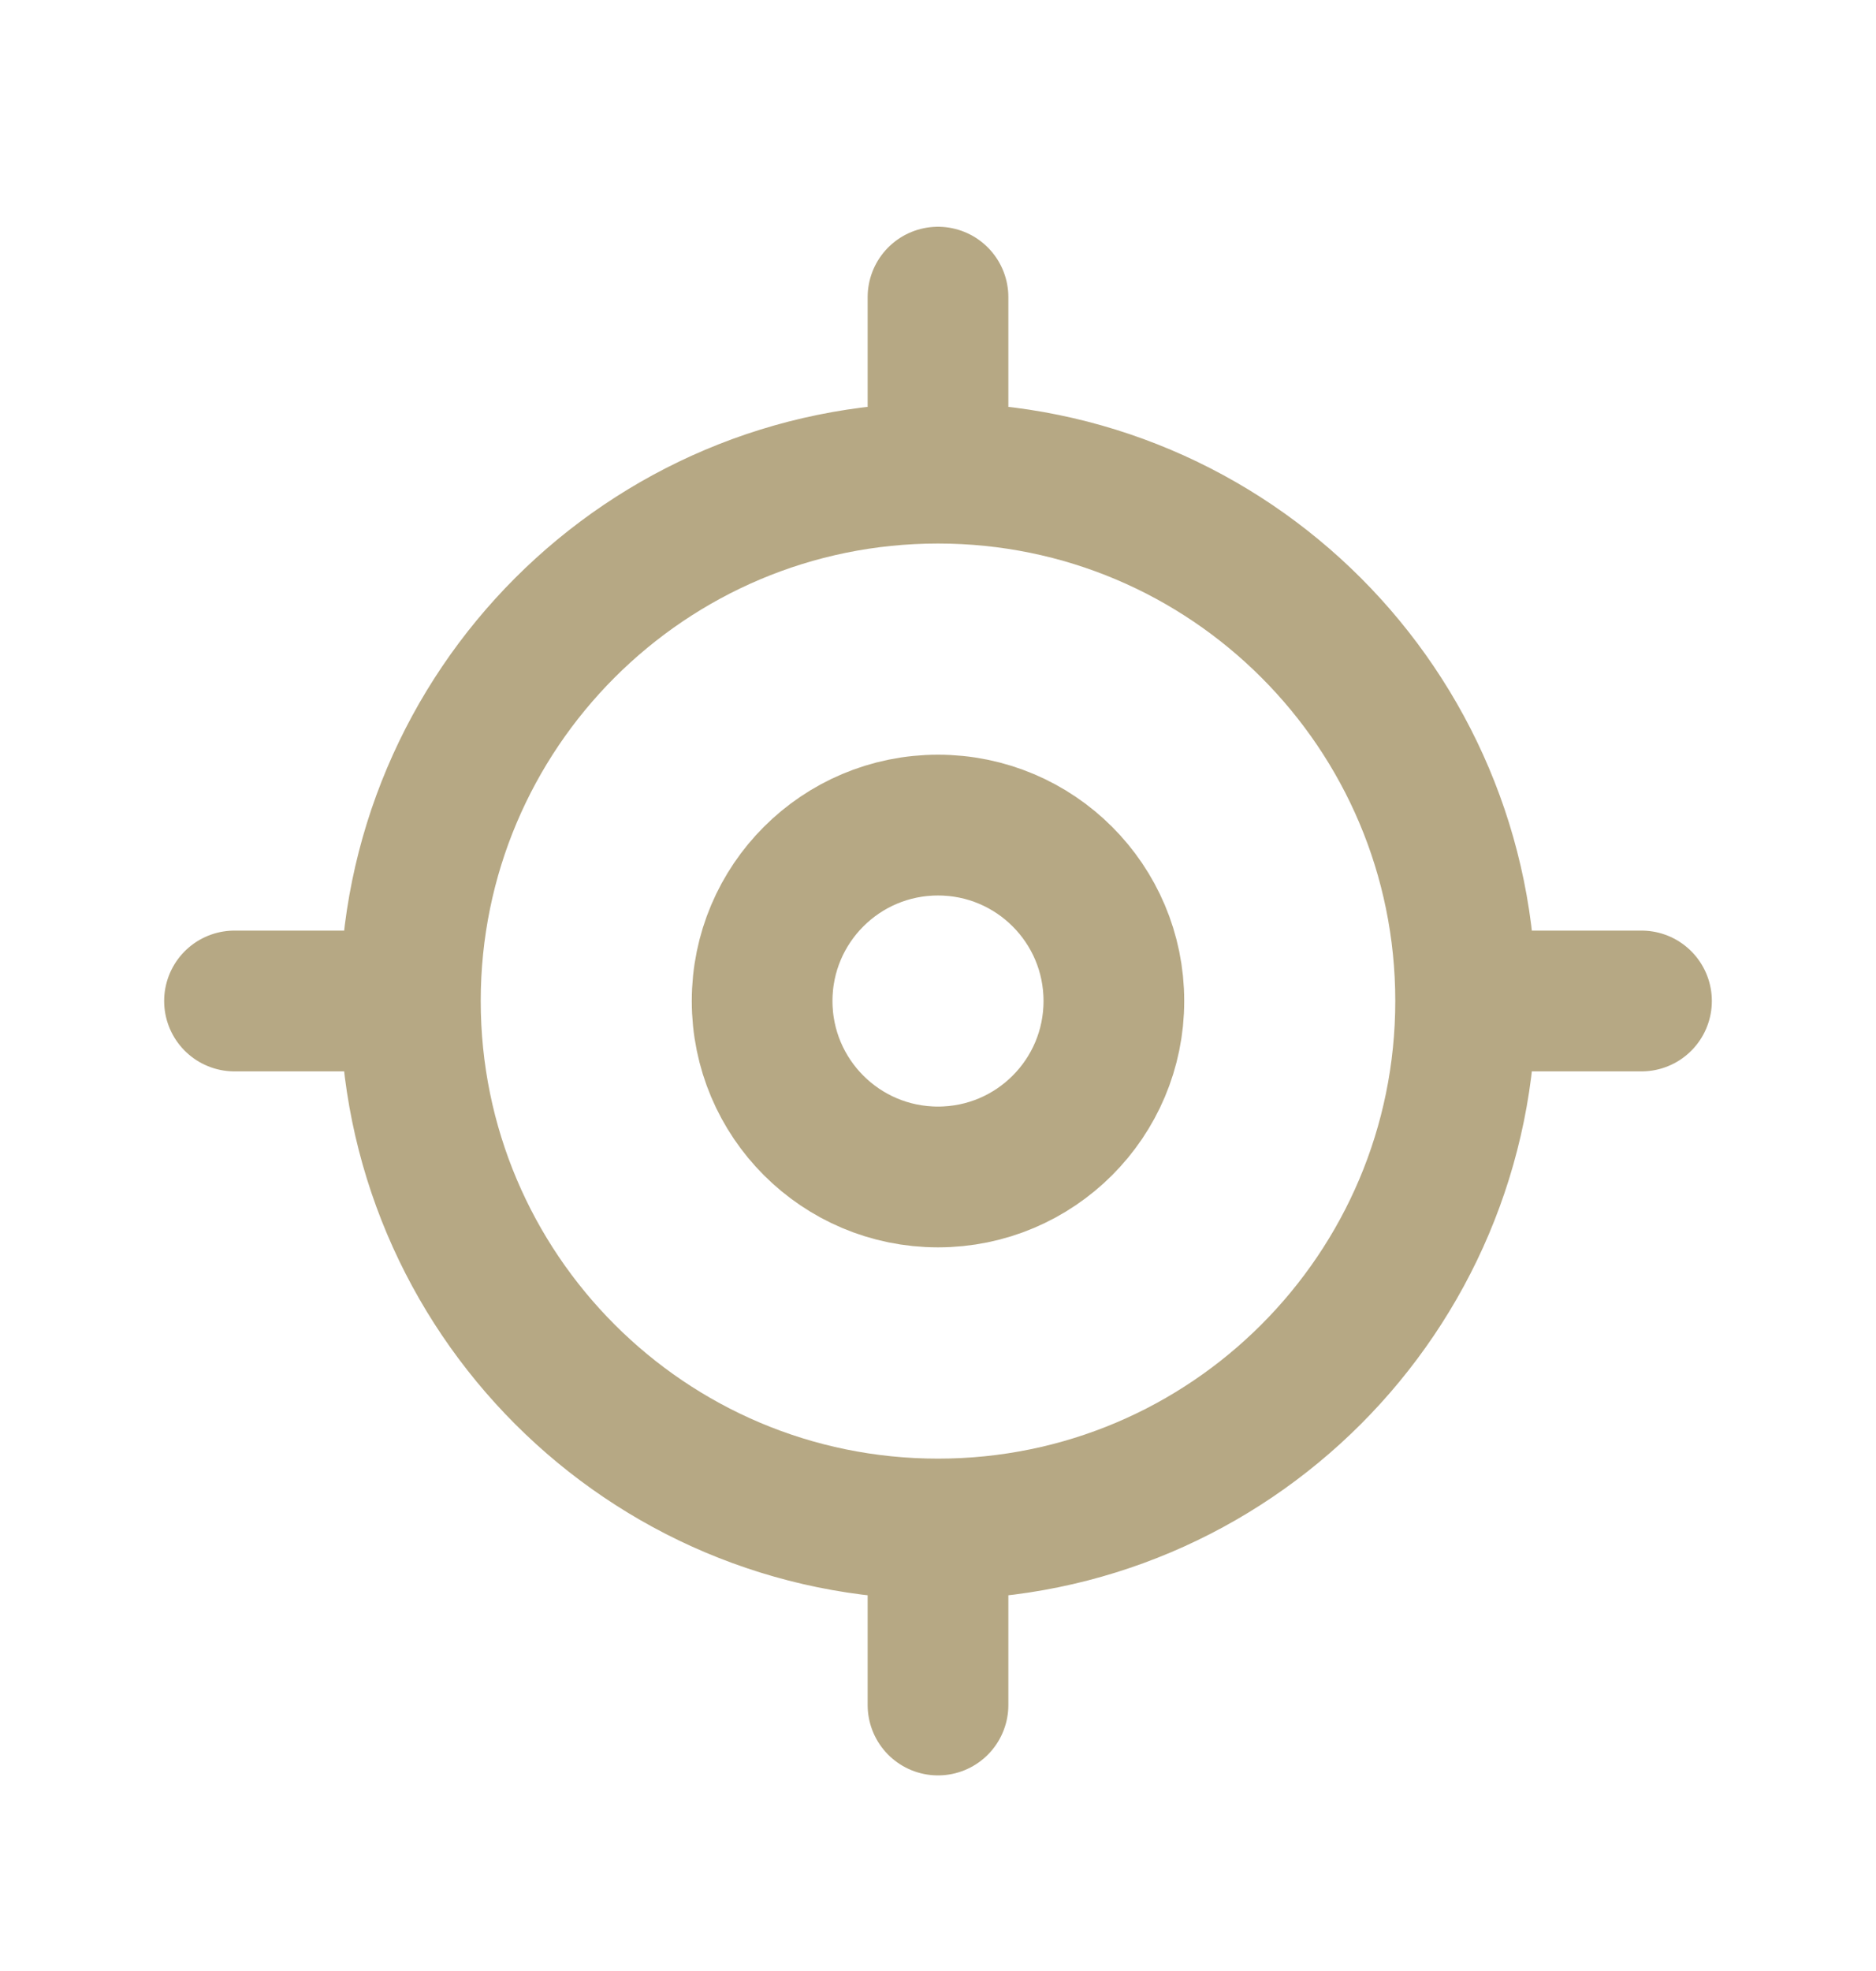<svg width="20" height="21" viewBox="0 0 20 21" fill="none" xmlns="http://www.w3.org/2000/svg">
<path d="M15.625 10.665C15.625 13.772 13.107 16.291 10 16.291M15.625 10.665C15.625 7.559 13.107 5.041 10 5.041M15.625 10.665H17.5M10 16.291C6.893 16.291 4.375 13.772 4.375 10.665M10 16.291V18.166M4.375 10.665C4.375 7.559 6.893 5.041 10 5.041M4.375 10.665H2.5M10 5.041V3.166M11.875 10.665C11.875 11.701 11.036 12.54 10 12.54C8.964 12.54 8.125 11.701 8.125 10.665C8.125 9.63 8.964 8.791 10 8.791C11.036 8.791 11.875 9.63 11.875 10.665Z" stroke="#B6A884" stroke-width="1.5" stroke-linecap="round" stroke-linejoin="round"/>
</svg>
